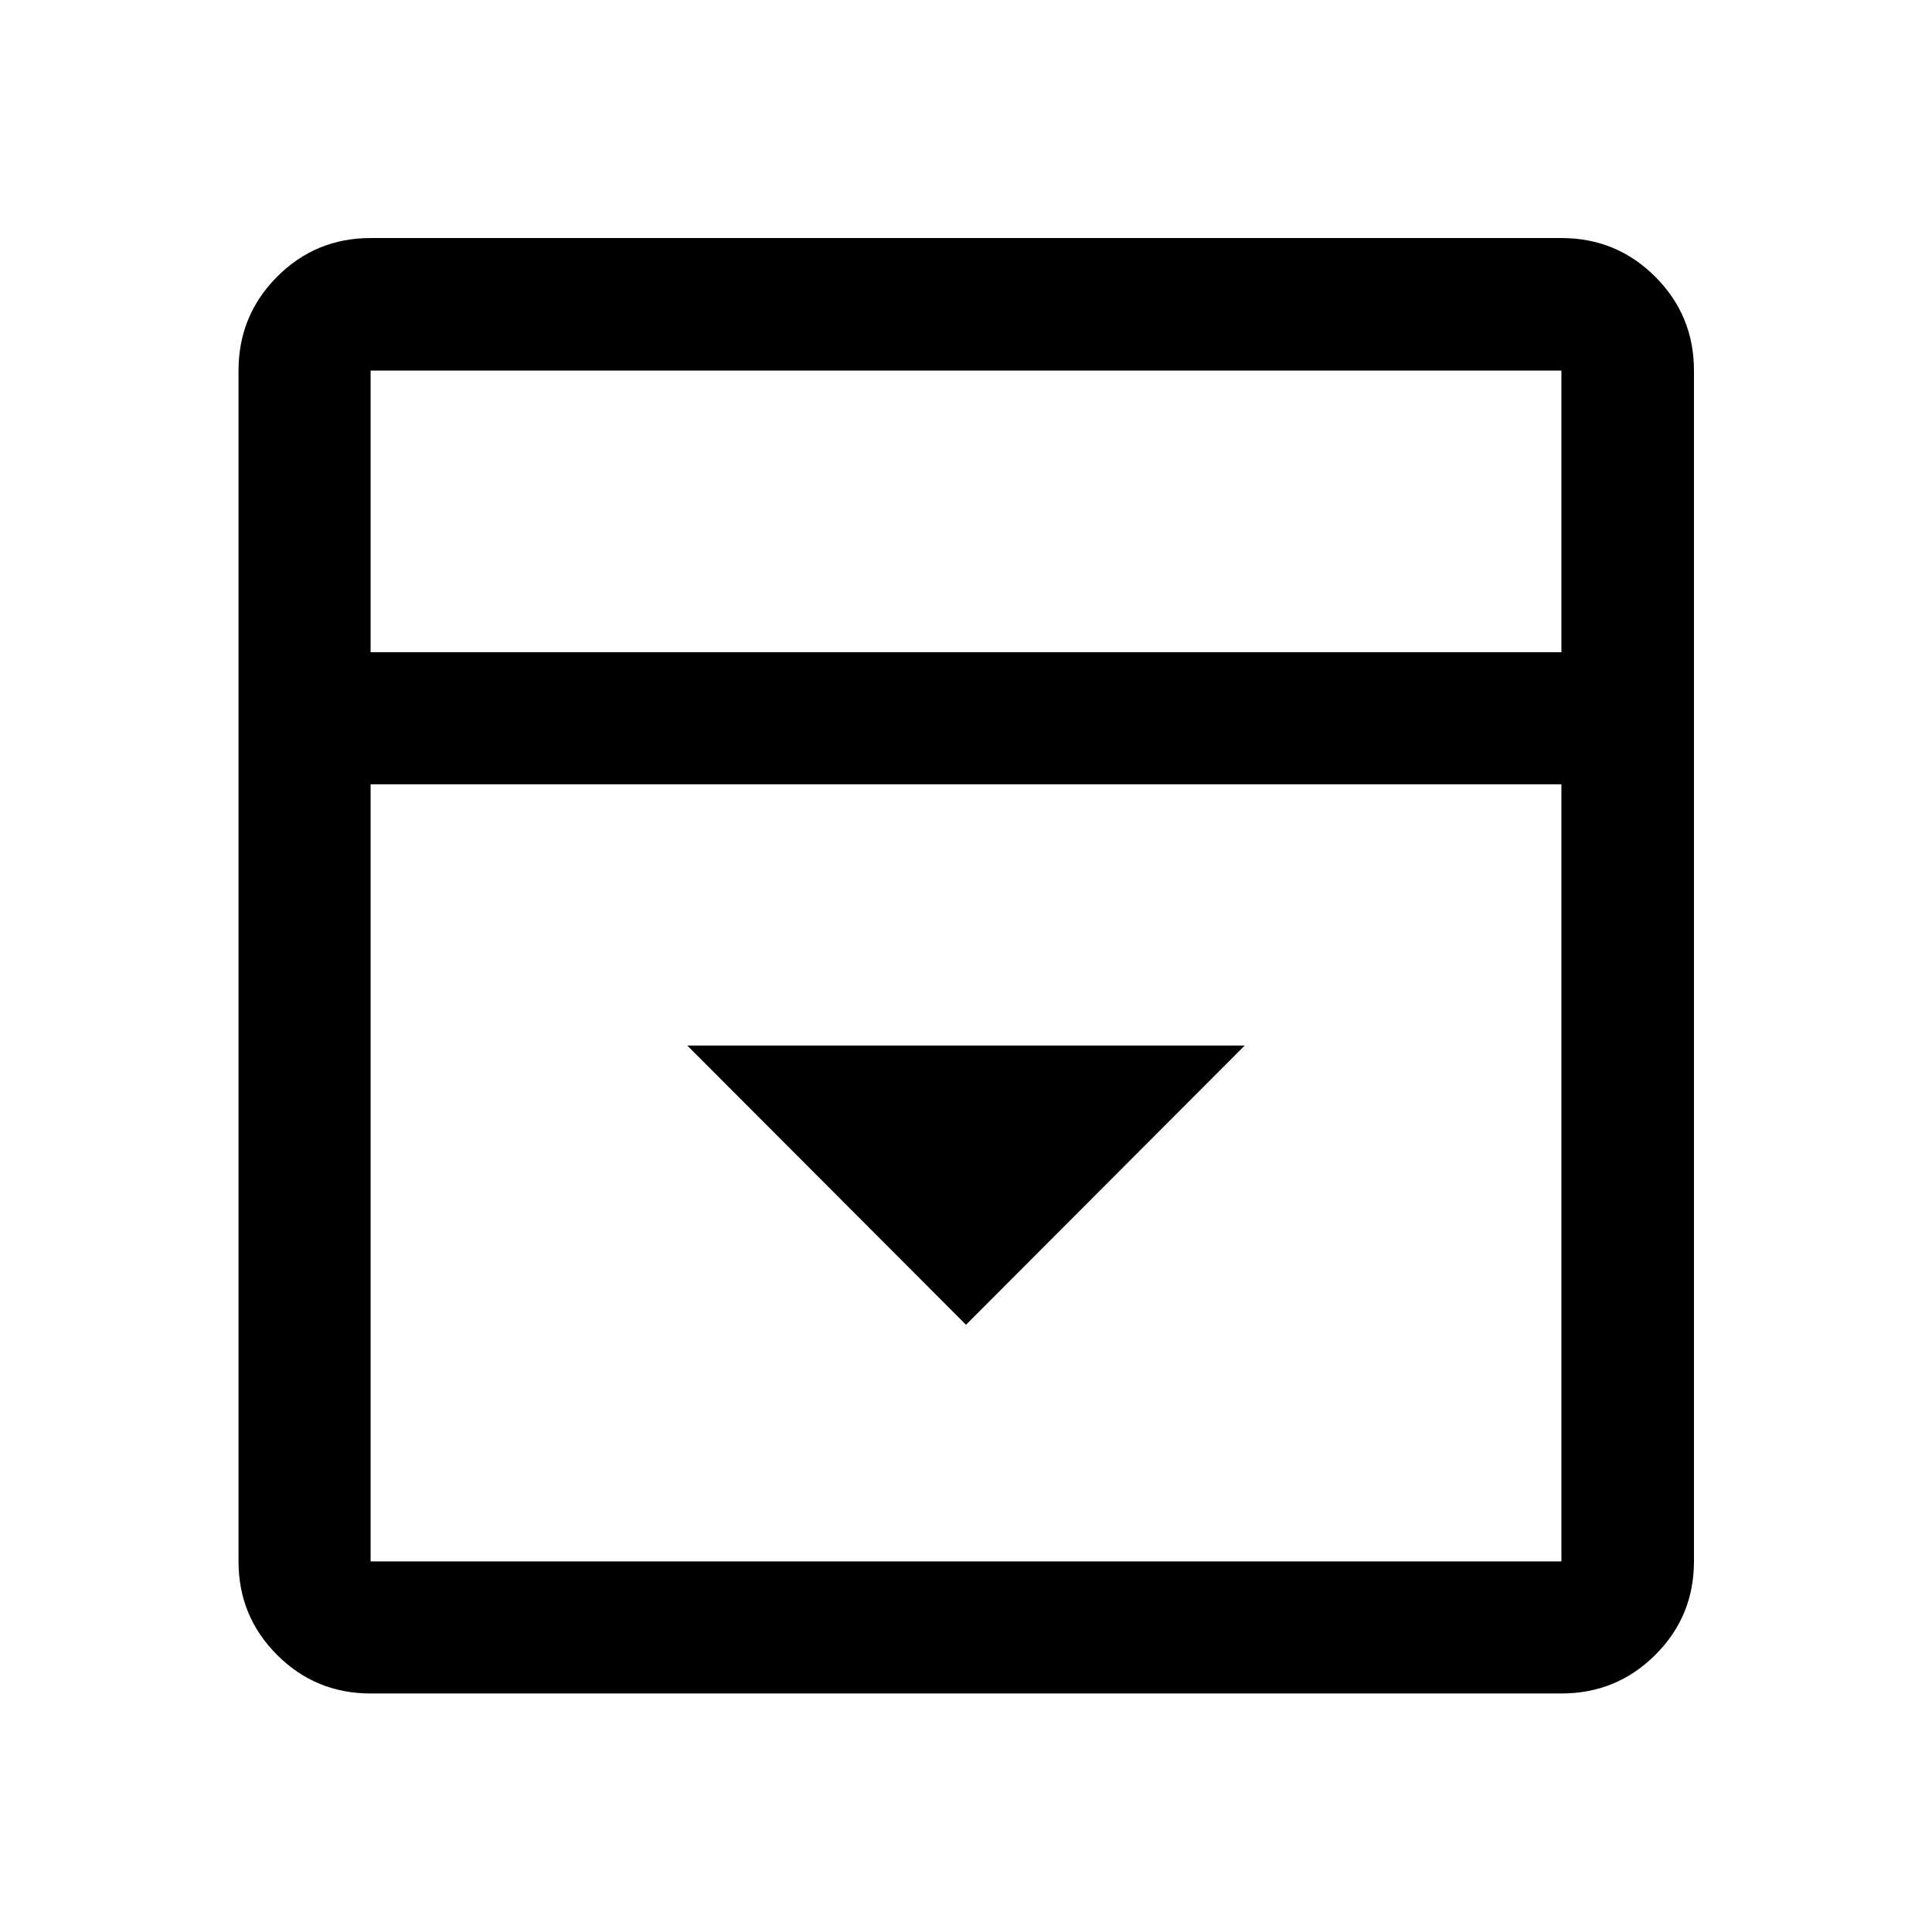 <svg xmlns="http://www.w3.org/2000/svg" height="48" viewBox="0 -960 960 960" width="48"><path d="m480-301.74 138.5-138.74h-277L480-301.74ZM184.15-118.52q-27.32 0-46.47-19.16-19.16-19.15-19.16-46.47v-591.7q0-27.41 19.16-46.64 19.15-19.23 46.47-19.23h591.7q27.41 0 46.64 19.23t19.23 46.64v591.7q0 27.32-19.23 46.47-19.23 19.16-46.64 19.16h-591.7Zm591.7-517.41v-139.92h-591.7v139.92h591.7Zm-591.7 65.63v386.15h591.7V-570.3h-591.7Zm0-65.63v-139.92 139.92Z"/></svg>